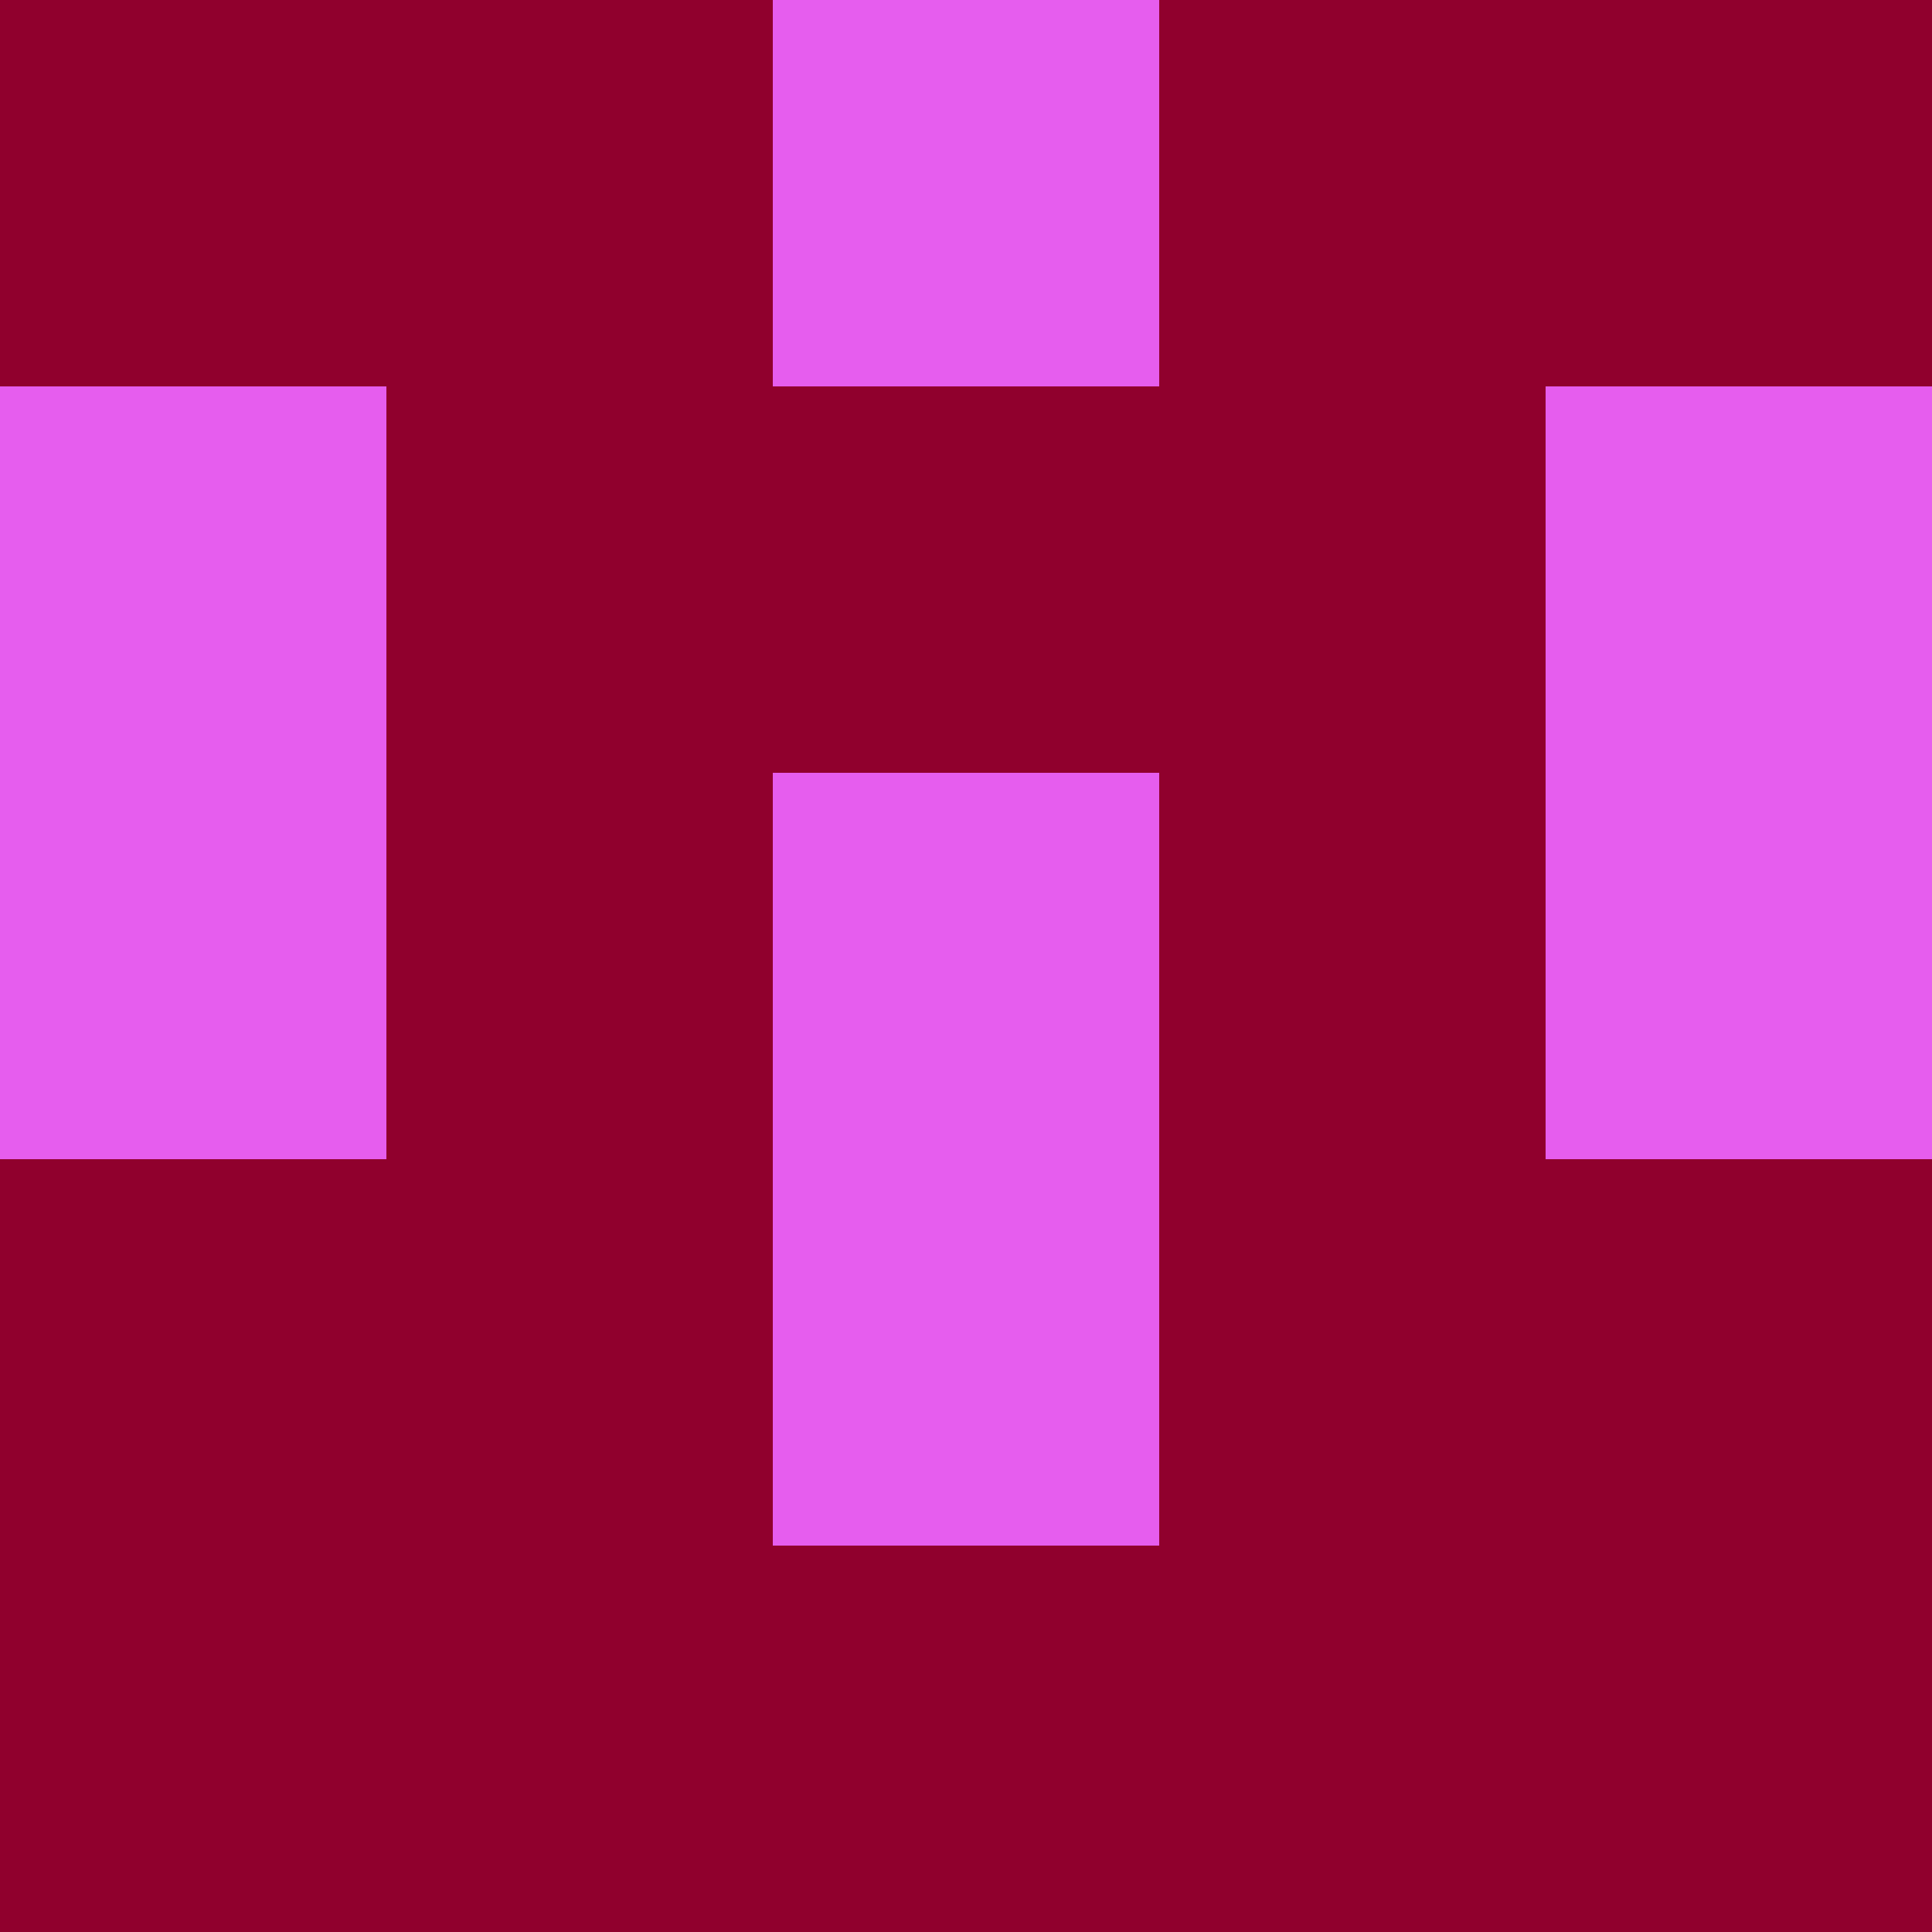 <?xml version="1.0" encoding="utf-8"?>
<!DOCTYPE svg PUBLIC "-//W3C//DTD SVG 20010904//EN"
        "http://www.w3.org/TR/2001/REC-SVG-20010904/DTD/svg10.dtd">

<svg viewBox="0 0 5 5"
     xmlns="http://www.w3.org/2000/svg"
     xmlns:xlink="http://www.w3.org/1999/xlink">

            <rect x ="0" y="0"
          width="1" height="1"
          fill="#90002D"></rect>
        <rect x ="4" y="0"
          width="1" height="1"
          fill="#90002D"></rect>
        <rect x ="1" y="0"
          width="1" height="1"
          fill="#90002D"></rect>
        <rect x ="3" y="0"
          width="1" height="1"
          fill="#90002D"></rect>
        <rect x ="2" y="0"
          width="1" height="1"
          fill="#E65DEE"></rect>
                <rect x ="0" y="1"
          width="1" height="1"
          fill="#E65DEE"></rect>
        <rect x ="4" y="1"
          width="1" height="1"
          fill="#E65DEE"></rect>
        <rect x ="1" y="1"
          width="1" height="1"
          fill="#90002D"></rect>
        <rect x ="3" y="1"
          width="1" height="1"
          fill="#90002D"></rect>
        <rect x ="2" y="1"
          width="1" height="1"
          fill="#90002D"></rect>
                <rect x ="0" y="2"
          width="1" height="1"
          fill="#E65DEE"></rect>
        <rect x ="4" y="2"
          width="1" height="1"
          fill="#E65DEE"></rect>
        <rect x ="1" y="2"
          width="1" height="1"
          fill="#90002D"></rect>
        <rect x ="3" y="2"
          width="1" height="1"
          fill="#90002D"></rect>
        <rect x ="2" y="2"
          width="1" height="1"
          fill="#E65DEE"></rect>
                <rect x ="0" y="3"
          width="1" height="1"
          fill="#90002D"></rect>
        <rect x ="4" y="3"
          width="1" height="1"
          fill="#90002D"></rect>
        <rect x ="1" y="3"
          width="1" height="1"
          fill="#90002D"></rect>
        <rect x ="3" y="3"
          width="1" height="1"
          fill="#90002D"></rect>
        <rect x ="2" y="3"
          width="1" height="1"
          fill="#E65DEE"></rect>
                <rect x ="0" y="4"
          width="1" height="1"
          fill="#90002D"></rect>
        <rect x ="4" y="4"
          width="1" height="1"
          fill="#90002D"></rect>
        <rect x ="1" y="4"
          width="1" height="1"
          fill="#90002D"></rect>
        <rect x ="3" y="4"
          width="1" height="1"
          fill="#90002D"></rect>
        <rect x ="2" y="4"
          width="1" height="1"
          fill="#90002D"></rect>
        </svg>

